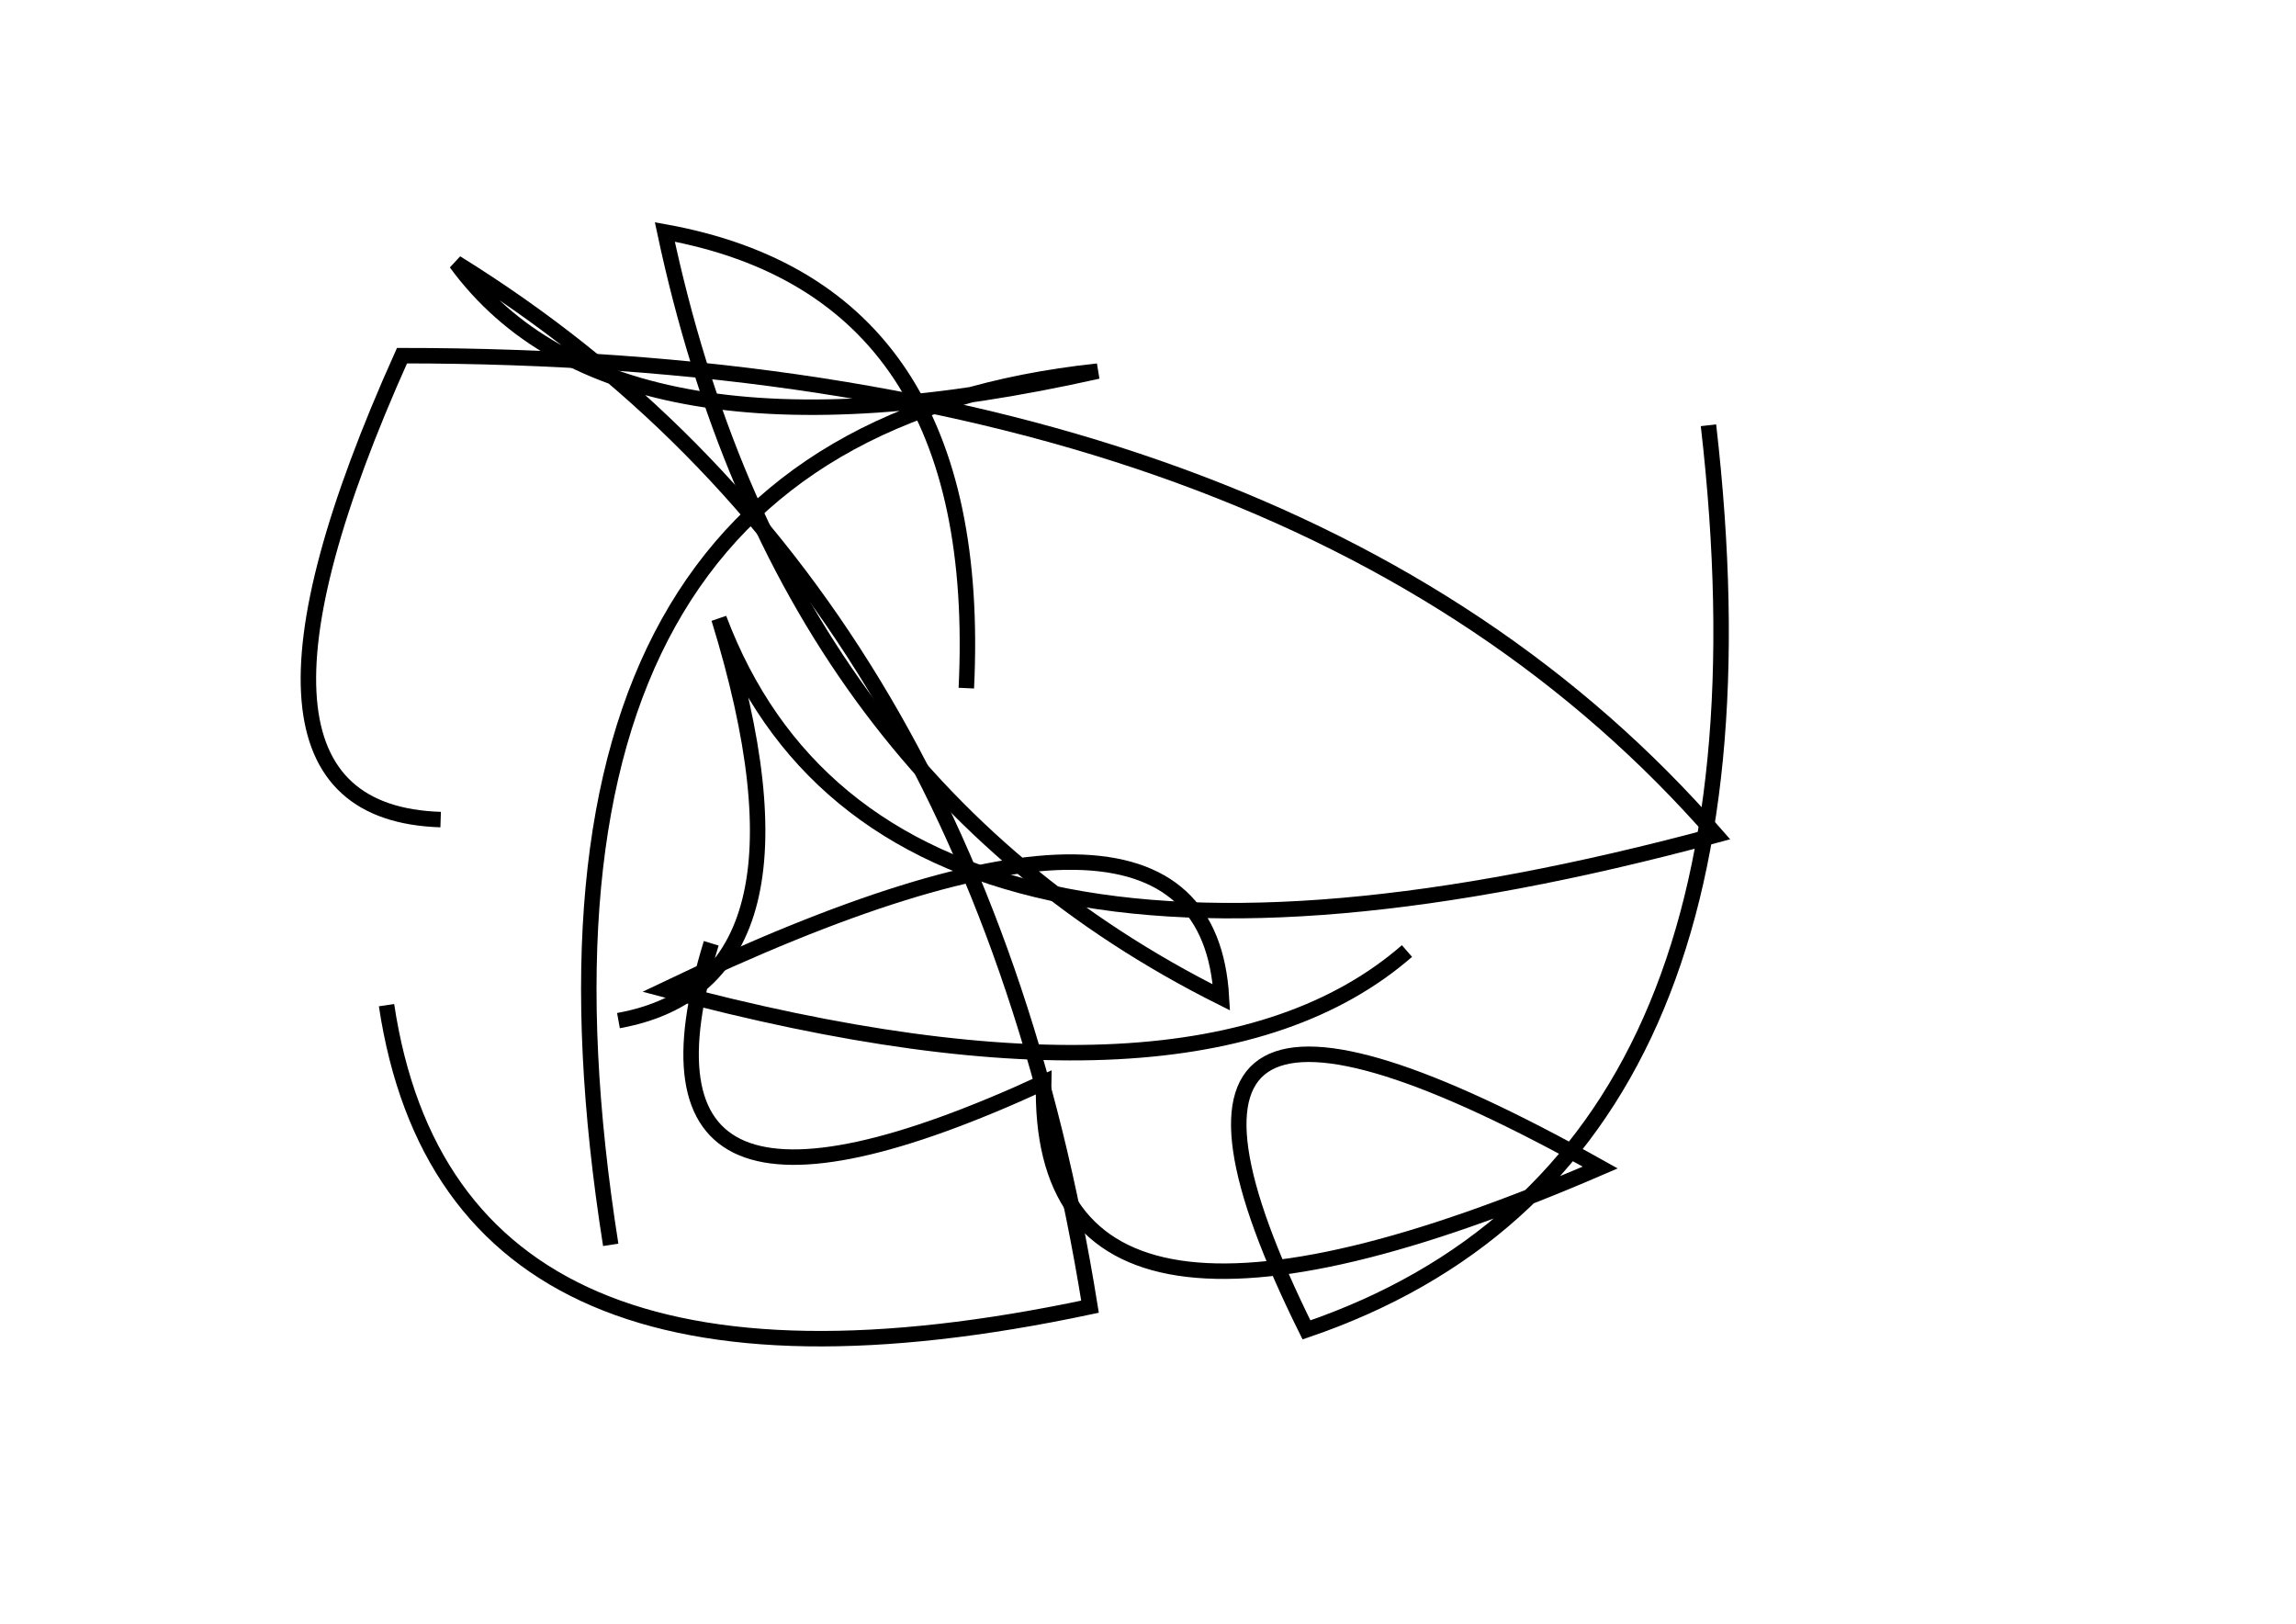 <?xml version="1.0" encoding="utf-8" ?>
<svg baseProfile="full" height="210mm" version="1.1" viewBox="0 0 297 210" width="297mm" xmlns="http://www.w3.org/2000/svg" xmlns:ev="http://www.w3.org/2001/xml-events" xmlns:xlink="http://www.w3.org/1999/xlink"><defs /><g transform="translate(43,30)"><path d="M 7,100 Q 15.5,156.5 98,139 Q 83.0,45.5 16,4 Q 36.5,32.0 99,18 Q 19.5,26.5 36,131" fill="none" stroke="black" stroke-width="2" /><path d="M 82,59 Q 84.5,7.5 43,0 Q 58.0,70.5 115,99 Q 113.0,64.5 43,98 Q 112.0,116.5 139,93" fill="none" stroke="black" stroke-width="2" /><path d="M 49,92 Q 35.5,136.0 92,110 Q 91.0,152.5 164,121 Q 97.0,83.5 126,142 Q 189.0,120.5 178,25" fill="none" stroke="black" stroke-width="2" /><path d="M 37,102 Q 64.5,97.0 50,50 Q 71.5,107.0 179,78 Q 125.0,16.0 9,16 Q -17.5,75.0 14,76" fill="none" stroke="black" stroke-width="2" /></g></svg>